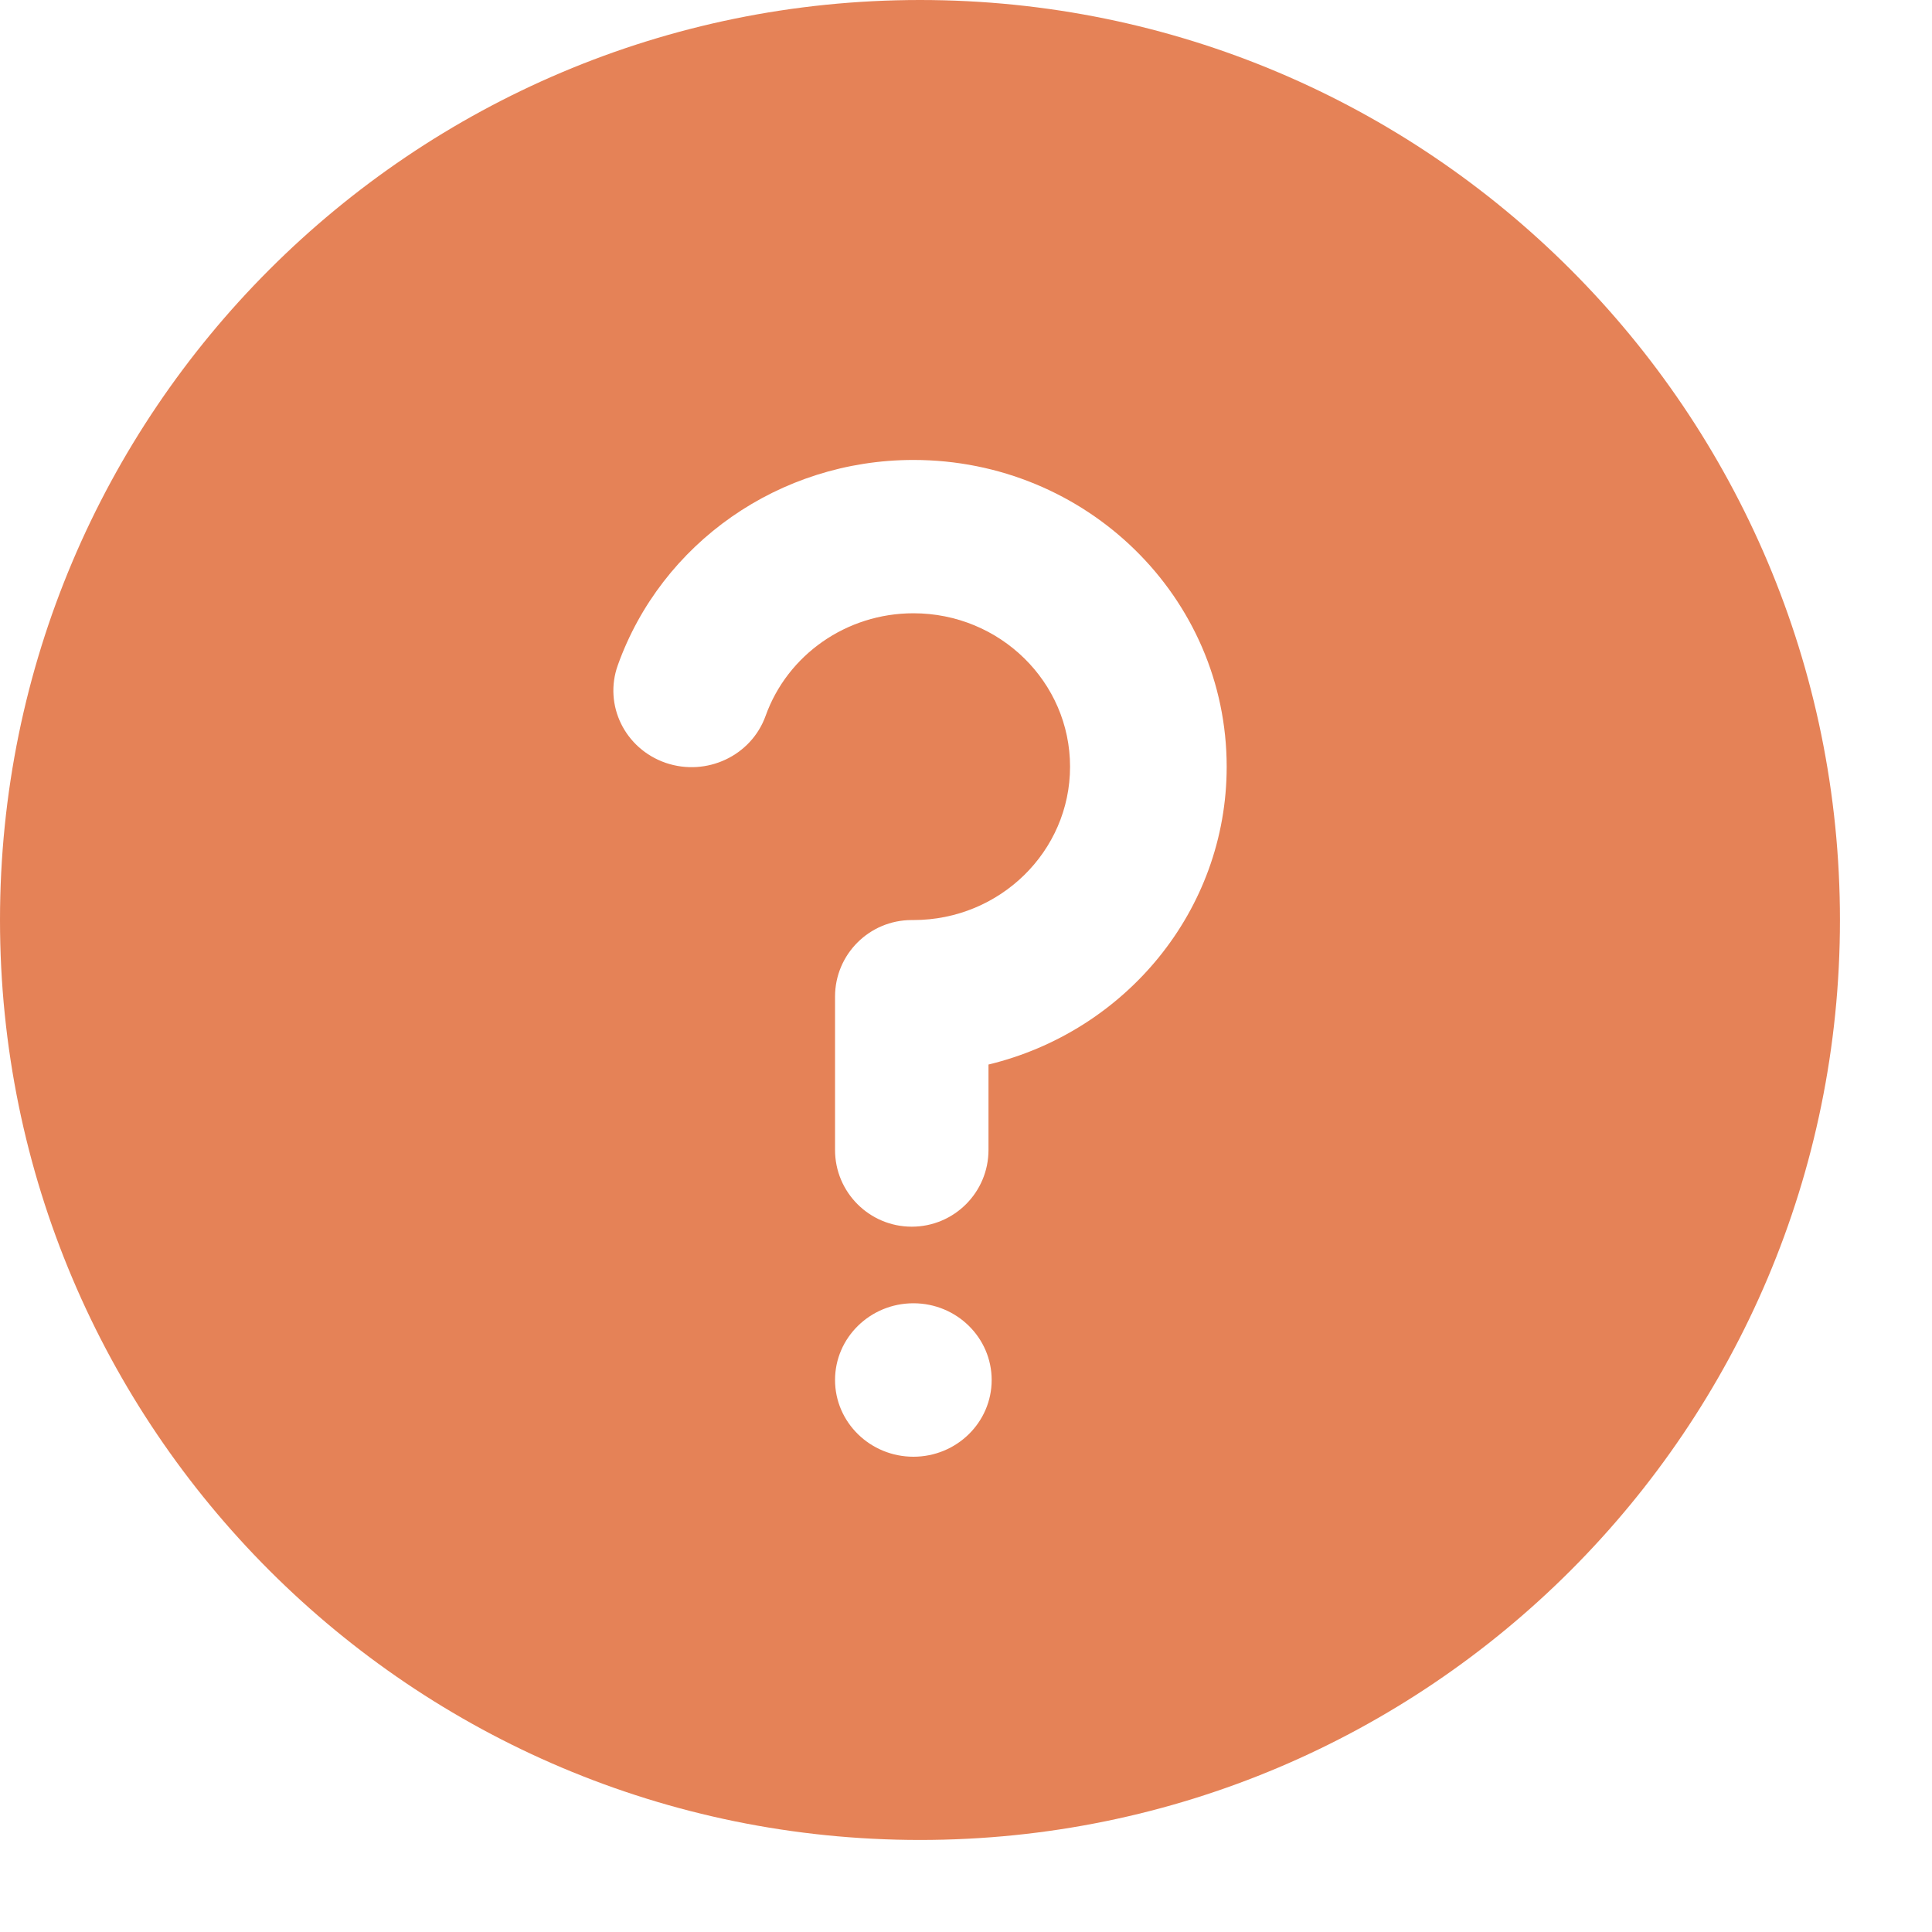 <svg width="14" height="14" viewBox="0 0 14 14" fill="none" xmlns="http://www.w3.org/2000/svg">
<path d="M6.667 0C10.349 0 13.333 2.985 13.333 6.667C13.333 10.349 10.349 13.333 6.667 13.333C2.985 13.333 0 10.349 0 6.667C0 2.985 2.985 0 6.667 0ZM6.619 9.444C6.306 9.444 6.051 9.693 6.051 10C6.051 10.307 6.306 10.556 6.619 10.556C6.932 10.556 7.186 10.307 7.186 10C7.186 9.693 6.932 9.444 6.619 9.444ZM6.619 3.333C5.647 3.333 4.793 3.936 4.477 4.82C4.373 5.109 4.528 5.426 4.824 5.528C5.12 5.629 5.444 5.477 5.548 5.187C5.706 4.746 6.133 4.444 6.619 4.444C7.246 4.444 7.754 4.942 7.754 5.556C7.754 6.169 7.246 6.667 6.619 6.667H6.617H6.607C6.3 6.667 6.051 6.915 6.051 7.222V8.333C6.051 8.64 6.3 8.889 6.607 8.889C6.914 8.889 7.163 8.64 7.163 8.333L7.163 7.714C8.154 7.475 8.889 6.599 8.889 5.556C8.889 4.328 7.873 3.333 6.619 3.333Z" fill="#E58257"/>
</svg>
